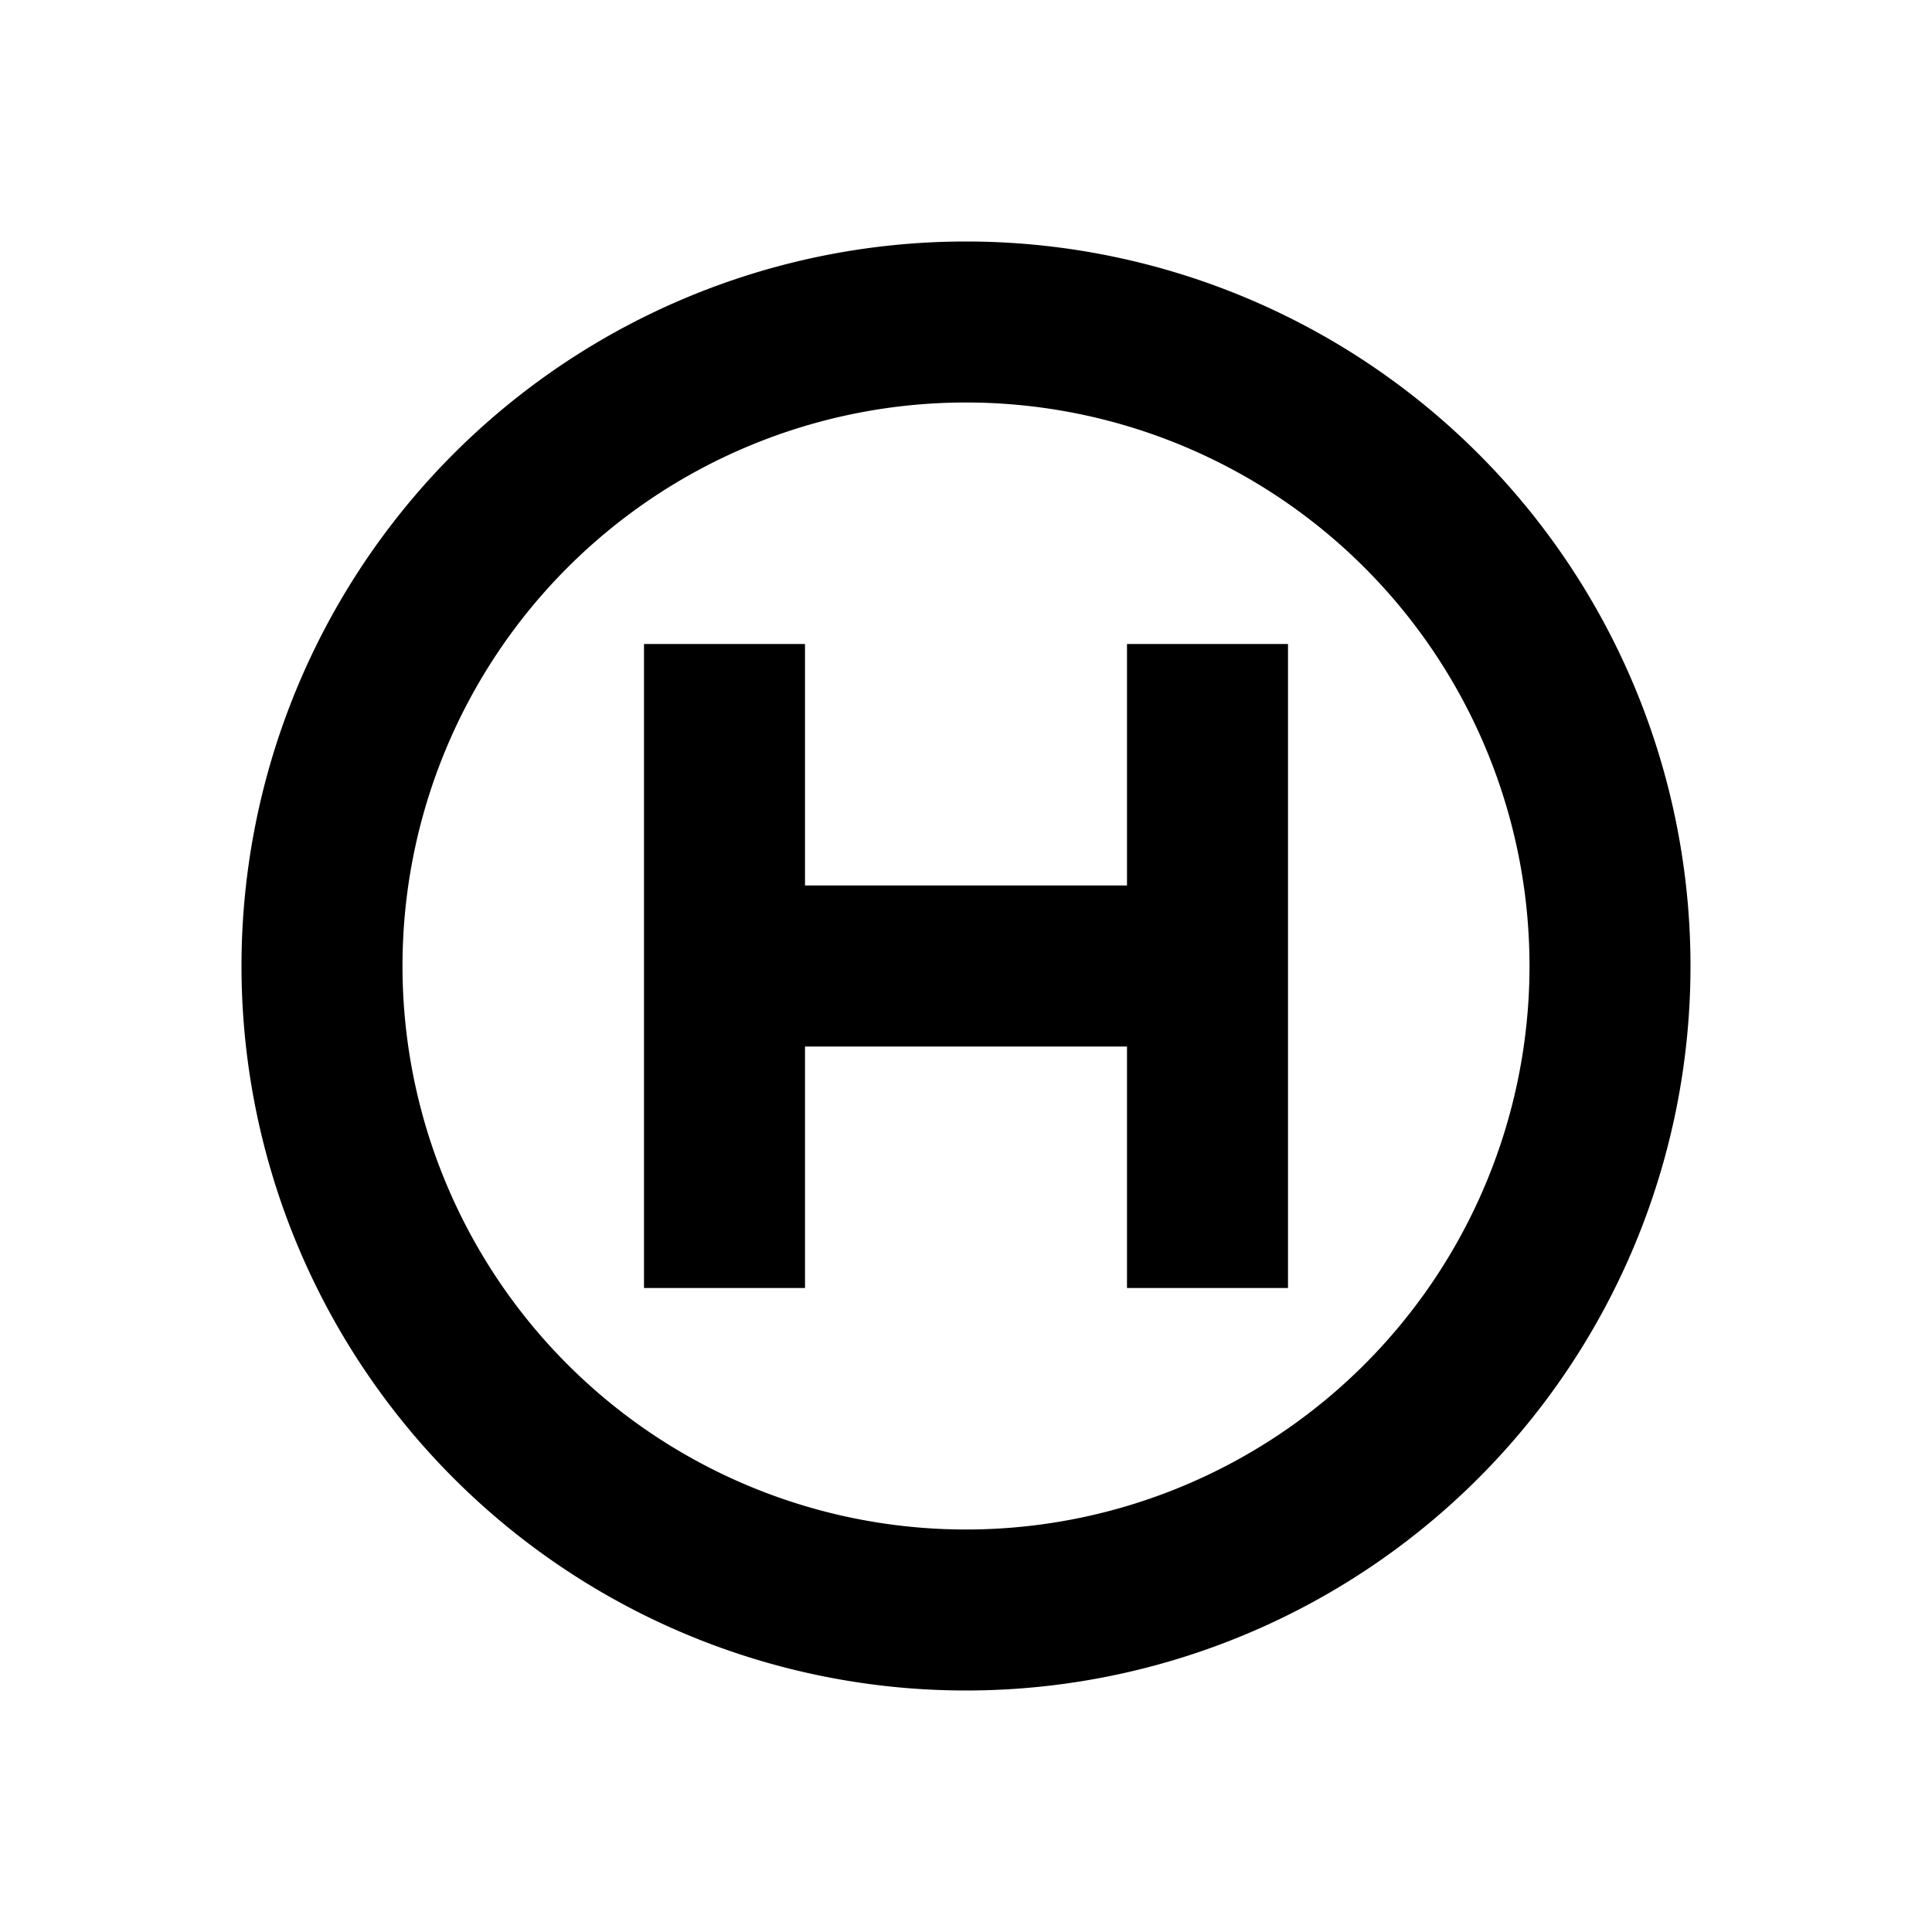 <svg xmlns="http://www.w3.org/2000/svg" viewBox="0 0 48 48"><path d="M32,16V32H28V26H20v6H16V16h4v6h8V16Zm-8-6A14,14,0,1,0,38,24,14,14,0,0,0,24,10m0-4A18,18,0,1,1,6,24,18,18,0,0,1,24,6Z"/><rect width="48" height="48" style="fill:none"/></svg>